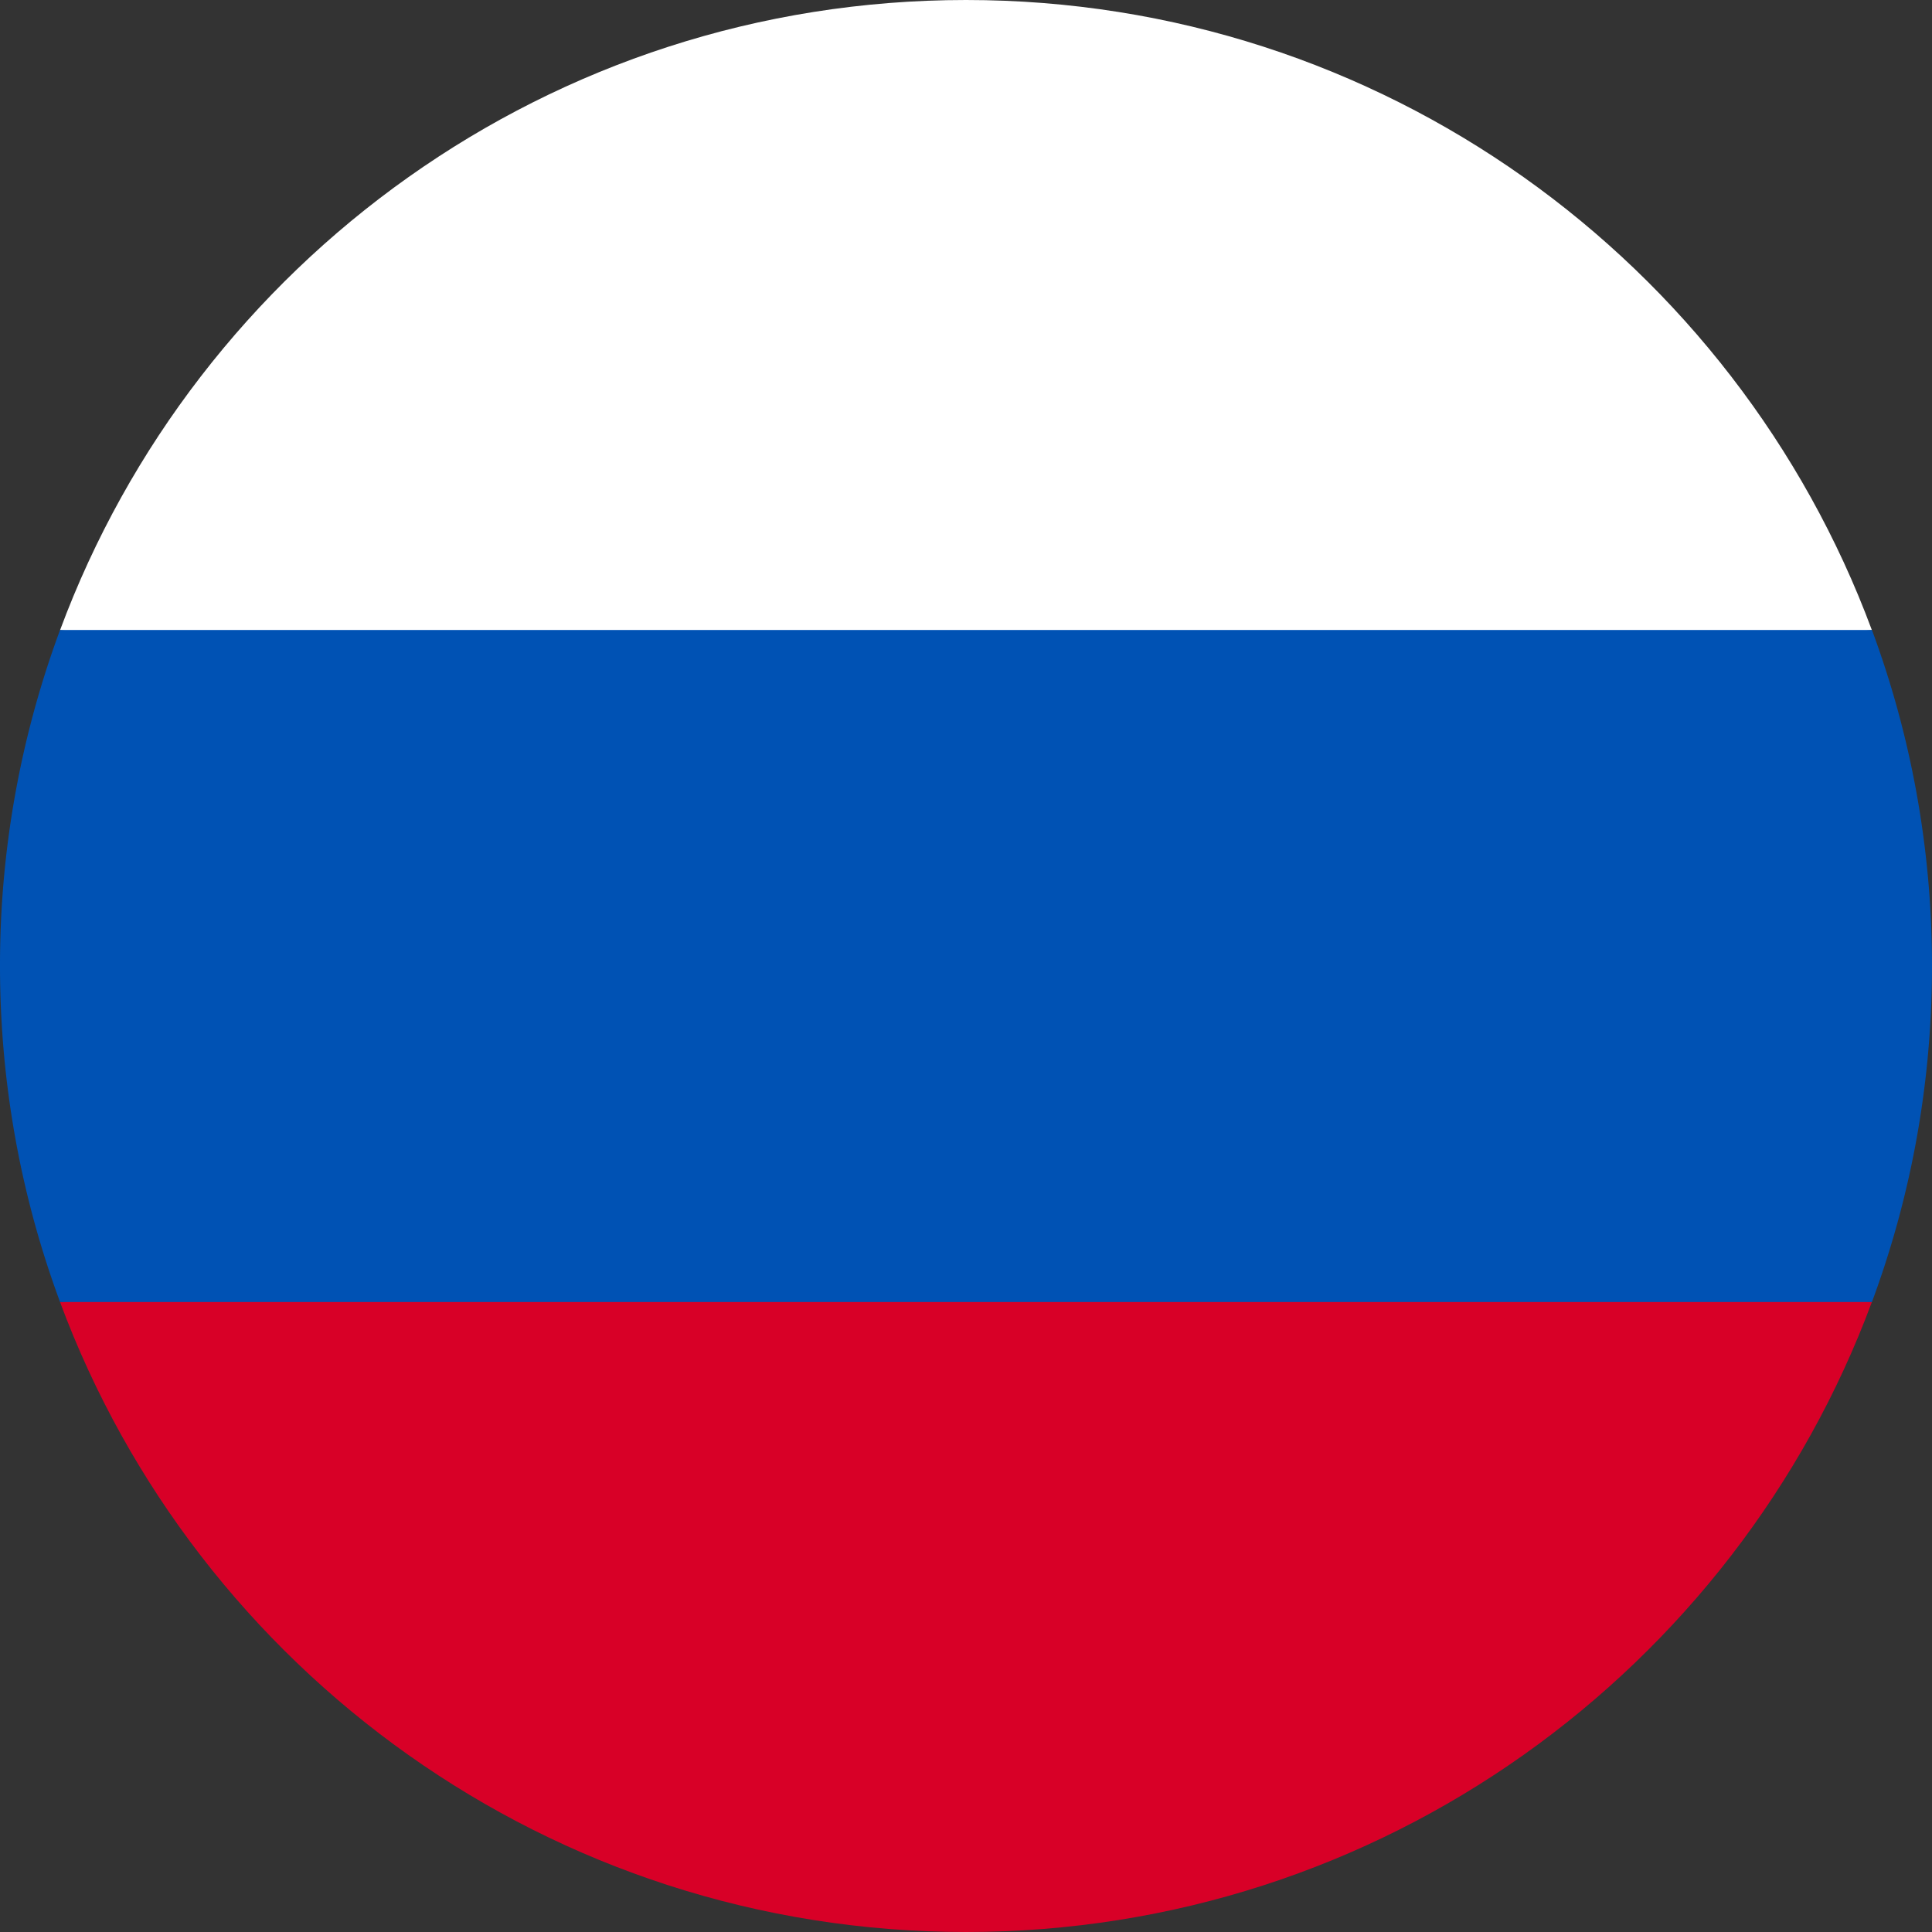 <svg width="24" height="24" fill="none" xmlns="http://www.w3.org/2000/svg" viewBox="0 0 24 24">
    <rect x="0" y="0" width="24" height="24" fill="#333333" stroke="none"/>
    <g clip-path="url(#RU_svg__a)">
        <path d="M.746 16.175C2.442 20.745 6.84 24 12 24c5.16 0 9.558-3.257 11.253-7.826L12 15.132.746 16.175Z" fill="#D80027"></path>
        <path d="M12 0C6.84 0 2.442 3.258.746 7.828L12 8.87l11.253-1.043C21.558 3.257 17.16 0 12 0Z" fill="#FFFFFF"></path>
        <path d="M.746 7.826A11.974 11.974 0 0 0 0 12c0 1.467.264 2.873.746 4.174h22.508c.482-1.3.746-2.707.746-4.174 0-1.468-.264-2.874-.746-4.174H.746Z" fill="#0052B4"></path>
    </g>
    <defs>
        <clipPath id="RU_svg__a">
            <path fill="#fff" d="M0 0h24v24H0z"></path>
        </clipPath>
    </defs>
</svg>